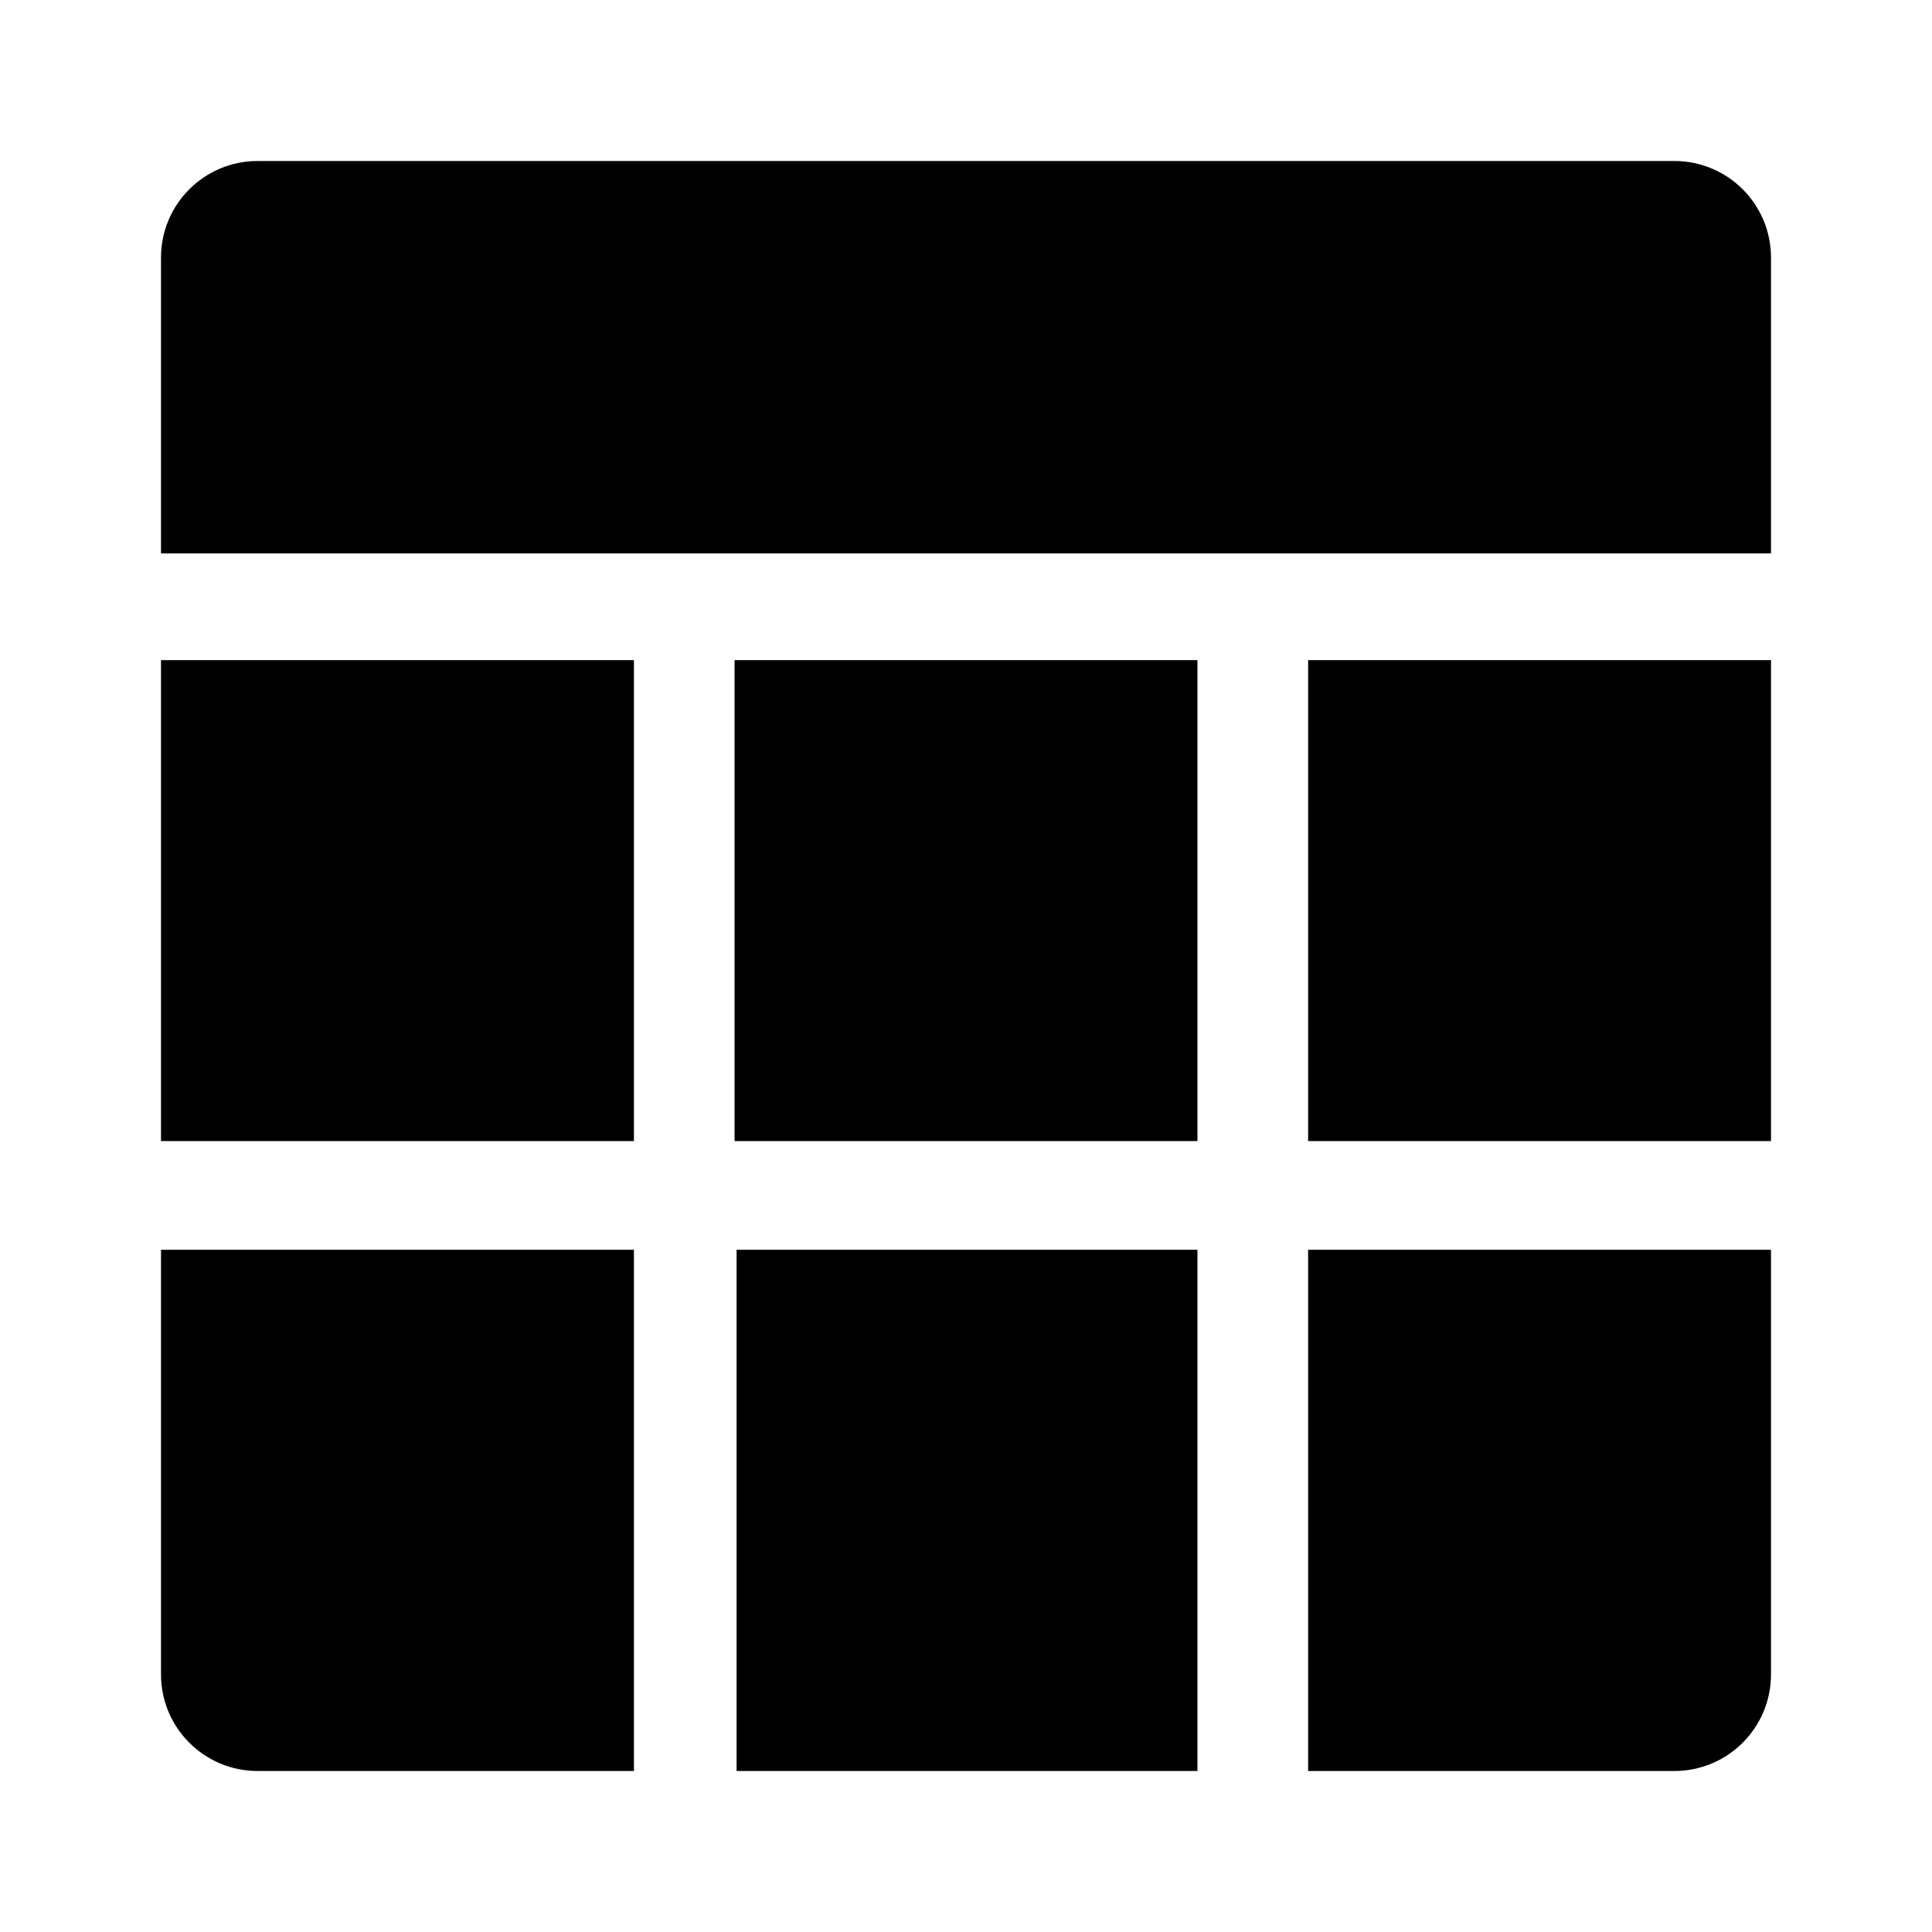 <?xml version="1.0" standalone="no"?>
<svg xmlns="http://www.w3.org/2000/svg" class="icon" viewBox="0 0 1024 1024">
  <path d="M938.667 136.533v156.8H85.333V136.533c0-28.277 22.923-51.2 51.2-51.2h750.933c28.277 0 51.2 22.923 51.2 51.2zM336 349.867v254.933H85.333V349.867h250.667z m0 312.533v276.267H136.533c-28.277 0-51.2-22.923-51.2-51.2V662.4h250.667z m298.667-312.533v254.933H389.333V349.867h245.333z m0 312.533v276.267H390.4V662.4h244.267z m304-312.533v254.933H693.333V349.867h245.333z m0 312.533v225.067c0 28.277-22.923 51.2-51.2 51.2H693.333V662.4h245.333z" p-id="41915"></path>
</svg>
